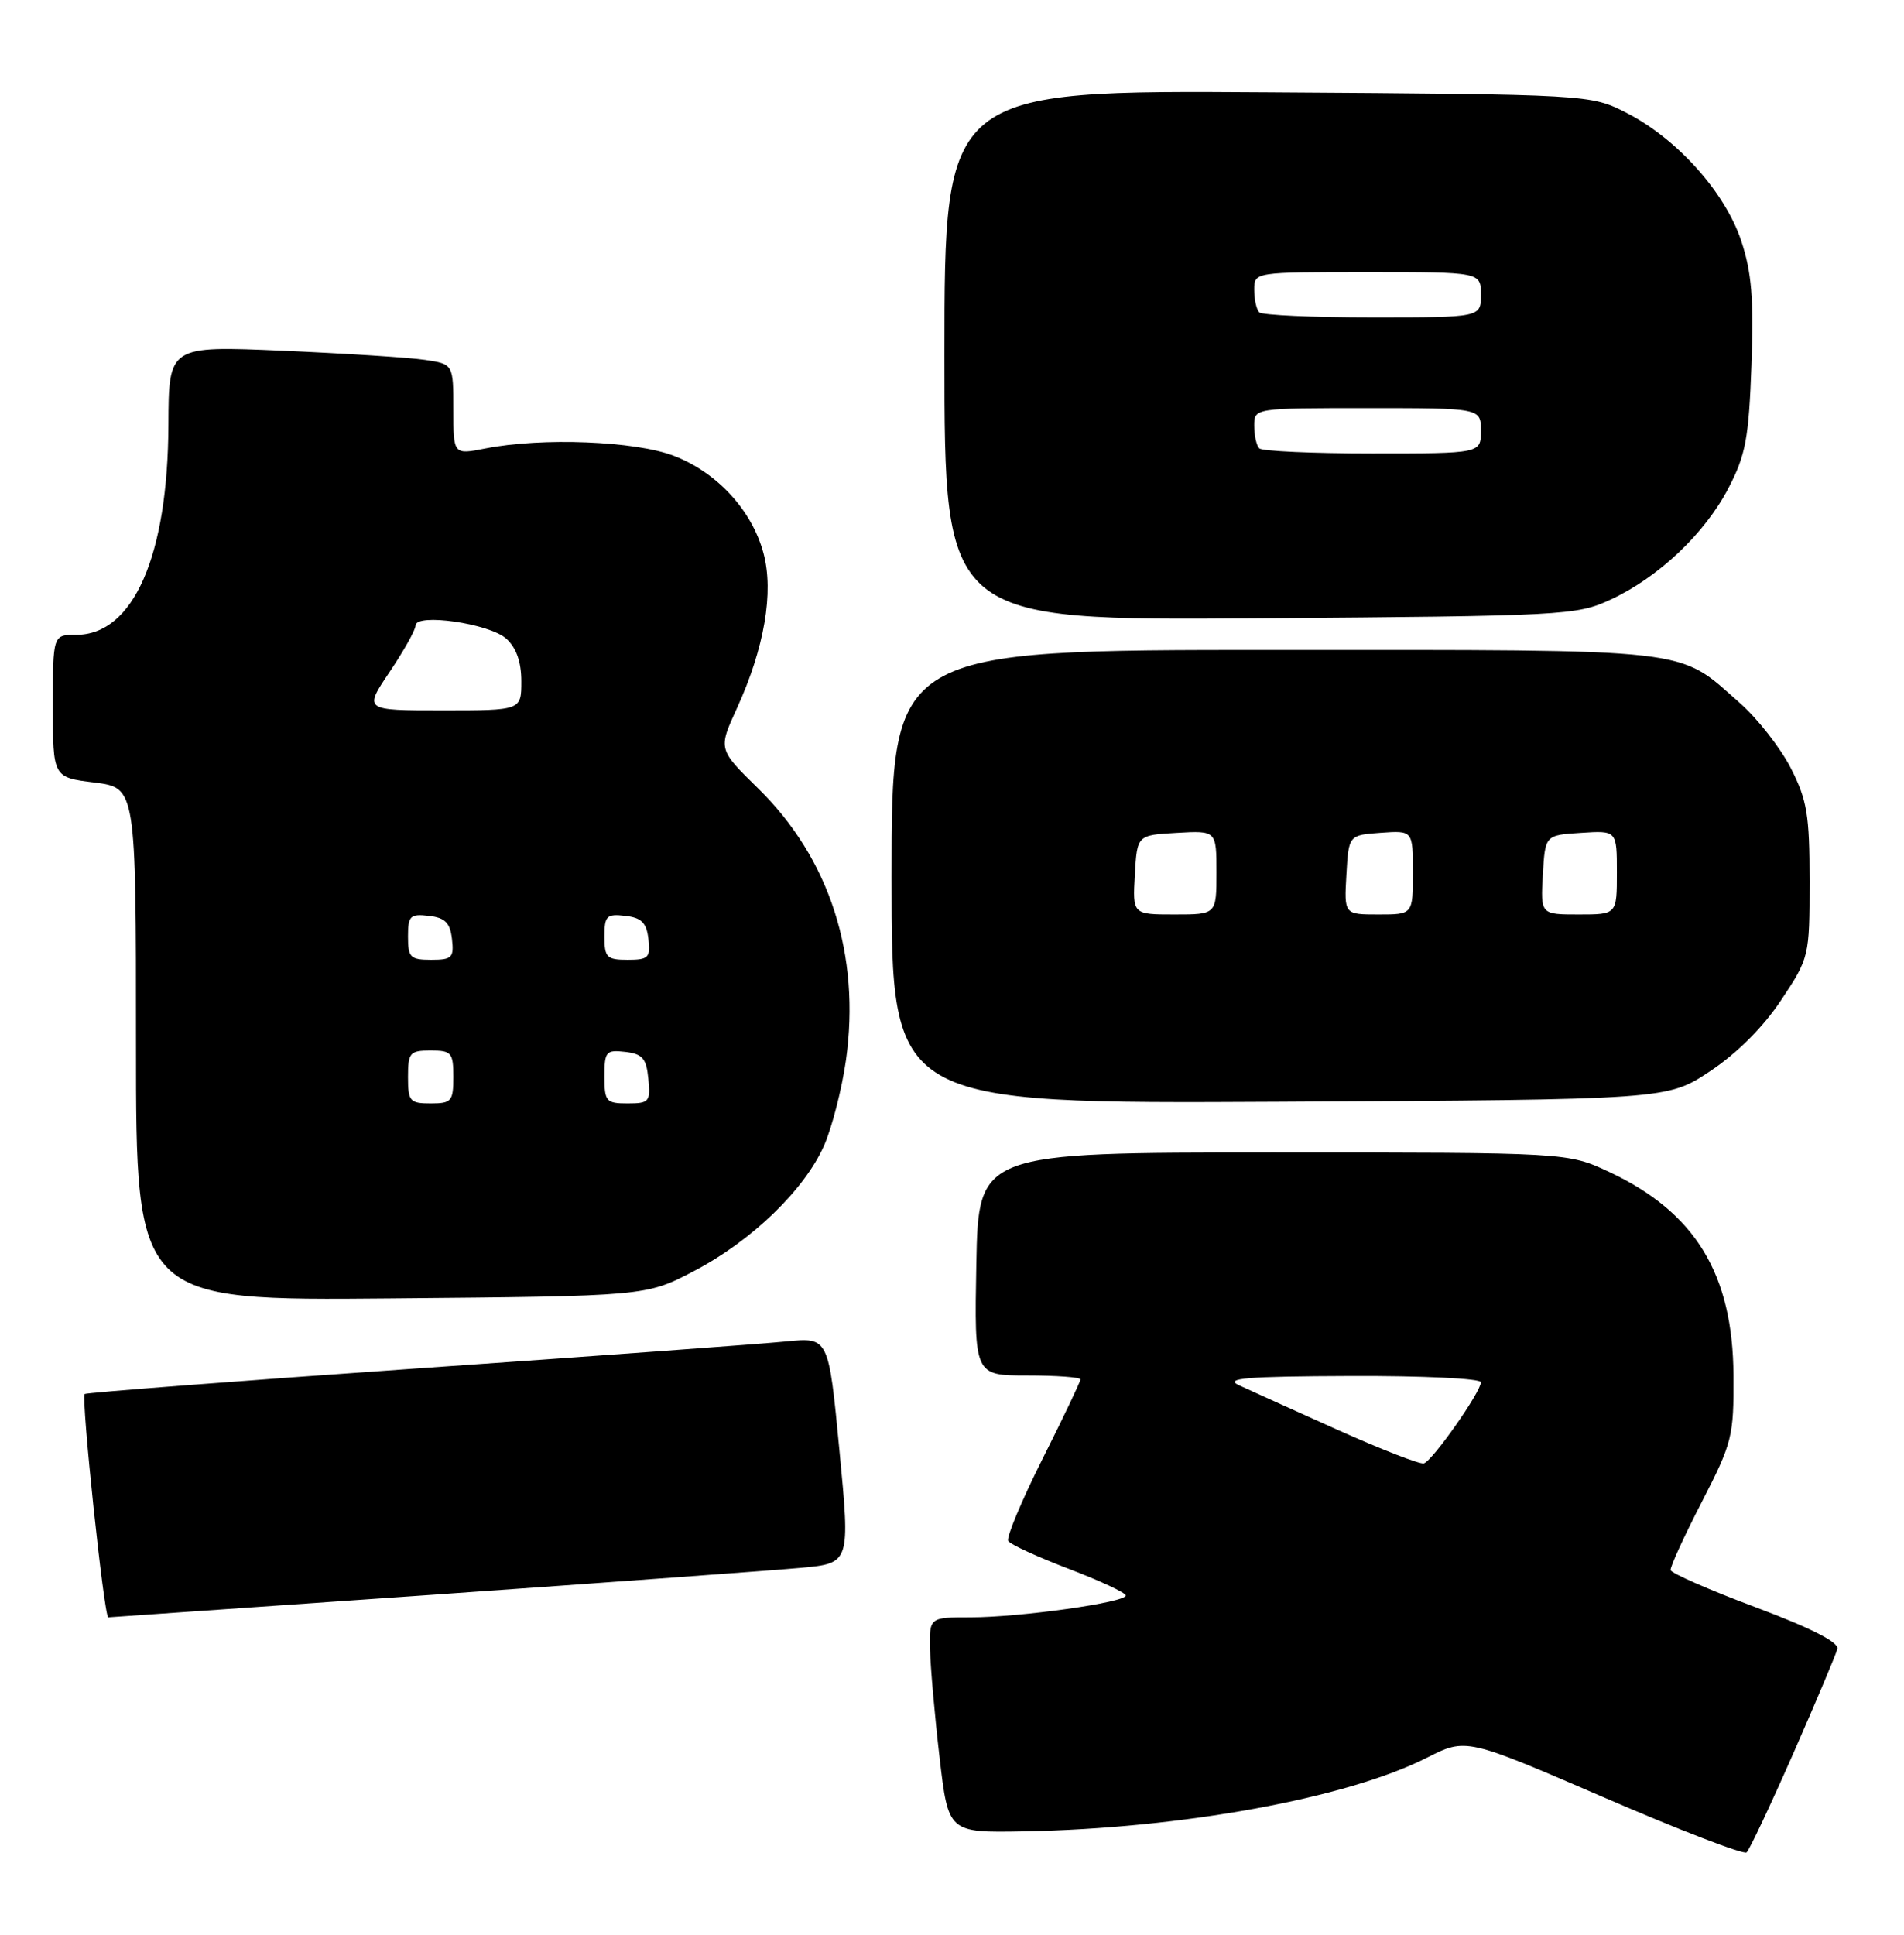 <?xml version="1.0" encoding="UTF-8" standalone="no"?>
<!DOCTYPE svg PUBLIC "-//W3C//DTD SVG 1.1//EN" "http://www.w3.org/Graphics/SVG/1.1/DTD/svg11.dtd" >
<svg xmlns="http://www.w3.org/2000/svg" xmlns:xlink="http://www.w3.org/1999/xlink" version="1.1" viewBox="0 0 252 256">
 <g >
 <path fill="currentColor"
d=" M 237.35 232.00 C 240.37 225.12 243.00 218.90 243.18 218.17 C 243.39 217.30 239.70 215.42 232.37 212.67 C 226.24 210.38 221.18 208.16 221.11 207.75 C 221.04 207.33 222.89 203.28 225.23 198.75 C 229.27 190.90 229.48 190.08 229.43 182.00 C 229.36 168.58 224.38 160.42 213.01 155.08 C 207.50 152.50 207.50 152.50 168.50 152.50 C 129.50 152.50 129.50 152.50 129.22 167.25 C 128.95 182.00 128.95 182.00 135.97 182.00 C 139.84 182.00 143.00 182.23 143.00 182.52 C 143.00 182.80 140.74 187.55 137.97 193.06 C 135.20 198.58 133.16 203.45 133.44 203.90 C 133.71 204.35 137.33 206.01 141.47 207.59 C 145.61 209.17 149.00 210.75 149.00 211.11 C 149.00 212.03 134.97 214.00 128.46 214.00 C 123.00 214.00 123.00 214.00 123.09 218.25 C 123.15 220.59 123.71 227.00 124.35 232.50 C 125.51 242.50 125.51 242.50 135.50 242.32 C 156.39 241.94 178.25 237.95 188.86 232.57 C 194.04 229.95 194.04 229.95 212.27 237.82 C 222.30 242.16 230.80 245.43 231.17 245.10 C 231.54 244.77 234.32 238.88 237.35 232.00 Z  M 57.02 211.03 C 80.38 209.39 102.43 207.78 106.02 207.45 C 112.53 206.84 112.53 206.84 111.10 191.89 C 109.67 176.94 109.67 176.94 104.09 177.49 C 101.01 177.80 78.94 179.42 55.02 181.08 C 31.11 182.75 11.40 184.27 11.21 184.45 C 10.71 184.95 13.78 214.00 14.33 214.00 C 14.44 214.00 33.65 212.66 57.02 211.03 Z  M 91.83 168.19 C 99.45 164.22 106.47 157.45 109.06 151.59 C 110.11 149.22 111.41 144.15 111.96 140.32 C 113.93 126.37 109.81 113.59 100.34 104.32 C 95.05 99.14 95.05 99.14 97.53 93.72 C 101.17 85.76 102.44 78.36 101.05 73.20 C 99.53 67.53 94.92 62.52 89.20 60.32 C 84.09 58.35 71.73 57.86 64.25 59.34 C 60.00 60.18 60.00 60.18 60.00 54.18 C 60.00 48.18 60.00 48.18 56.25 47.62 C 54.19 47.31 45.71 46.77 37.41 46.41 C 22.33 45.76 22.33 45.76 22.29 56.18 C 22.23 73.58 17.65 84.00 10.08 84.00 C 7.00 84.00 7.00 84.00 7.00 93.43 C 7.00 102.86 7.00 102.86 12.50 103.54 C 18.00 104.23 18.00 104.23 18.00 138.16 C 18.00 172.10 18.00 172.10 51.75 171.80 C 85.50 171.50 85.50 171.50 91.83 168.19 Z  M 226.33 141.74 C 229.90 139.37 233.37 135.90 235.74 132.33 C 239.46 126.73 239.50 126.57 239.50 116.59 C 239.50 107.81 239.18 105.87 237.01 101.62 C 235.64 98.94 232.59 95.05 230.23 92.98 C 221.93 85.67 224.87 86.00 168.60 86.00 C 118.00 86.00 118.00 86.00 118.00 116.03 C 118.00 146.05 118.00 146.05 169.34 145.78 C 220.68 145.50 220.68 145.50 226.33 141.74 Z  M 213.12 79.36 C 219.49 76.42 225.65 70.59 228.78 64.56 C 231.05 60.19 231.46 57.97 231.81 48.33 C 232.13 39.54 231.84 36.03 230.46 31.88 C 228.33 25.45 221.97 18.36 215.30 14.95 C 210.50 12.50 210.50 12.50 167.75 12.22 C 125.00 11.94 125.00 11.94 125.00 47.03 C 125.00 82.12 125.00 82.12 166.75 81.81 C 206.94 81.51 208.67 81.42 213.12 79.36 Z  M 177.00 189.18 C 171.22 186.58 165.38 183.94 164.00 183.30 C 161.99 182.36 164.85 182.12 178.75 182.07 C 188.24 182.03 196.00 182.40 196.00 182.89 C 196.00 184.18 189.57 193.32 188.45 193.63 C 187.93 193.78 182.78 191.77 177.00 189.18 Z  M 54.00 142.50 C 54.00 139.28 54.24 139.00 57.00 139.00 C 59.76 139.00 60.00 139.28 60.00 142.50 C 60.00 145.72 59.76 146.00 57.00 146.00 C 54.24 146.00 54.00 145.72 54.00 142.50 Z  M 80.00 142.43 C 80.00 139.13 80.20 138.89 82.75 139.18 C 85.04 139.45 85.55 140.04 85.81 142.75 C 86.11 145.78 85.92 146.00 83.06 146.00 C 80.22 146.00 80.00 145.75 80.00 142.43 Z  M 54.00 123.93 C 54.00 121.18 54.28 120.90 56.75 121.18 C 58.91 121.43 59.57 122.09 59.82 124.25 C 60.10 126.72 59.82 127.00 57.07 127.00 C 54.31 127.00 54.00 126.69 54.00 123.93 Z  M 80.00 123.93 C 80.00 121.18 80.28 120.90 82.75 121.18 C 84.91 121.43 85.57 122.09 85.82 124.25 C 86.10 126.72 85.82 127.00 83.07 127.00 C 80.31 127.00 80.00 126.69 80.00 123.93 Z  M 51.57 88.90 C 53.46 86.09 55.00 83.34 55.00 82.77 C 55.00 81.09 64.79 82.50 67.01 84.51 C 68.34 85.71 69.00 87.59 69.00 90.15 C 69.00 94.00 69.00 94.00 58.57 94.00 C 48.14 94.00 48.14 94.00 51.57 88.90 Z  M 150.20 115.75 C 150.50 110.50 150.50 110.50 155.75 110.20 C 161.00 109.90 161.00 109.90 161.00 115.45 C 161.00 121.00 161.00 121.00 155.45 121.00 C 149.90 121.00 149.90 121.00 150.20 115.75 Z  M 178.20 115.75 C 178.50 110.50 178.50 110.50 182.75 110.19 C 187.00 109.89 187.00 109.89 187.00 115.44 C 187.00 121.00 187.00 121.00 182.45 121.00 C 177.90 121.00 177.90 121.00 178.20 115.75 Z  M 204.20 115.75 C 204.50 110.50 204.50 110.50 209.25 110.20 C 214.00 109.89 214.00 109.89 214.00 115.45 C 214.00 121.00 214.00 121.00 208.95 121.00 C 203.90 121.00 203.90 121.00 204.20 115.75 Z  M 166.67 59.33 C 166.30 58.97 166.00 57.62 166.00 56.33 C 166.00 54.00 166.00 54.00 181.00 54.00 C 196.00 54.00 196.00 54.00 196.00 57.00 C 196.00 60.00 196.00 60.00 181.67 60.00 C 173.78 60.00 167.03 59.70 166.67 59.33 Z  M 166.67 41.33 C 166.30 40.97 166.00 39.62 166.00 38.33 C 166.00 36.00 166.00 36.00 181.00 36.00 C 196.00 36.00 196.00 36.00 196.00 39.00 C 196.00 42.00 196.00 42.00 181.67 42.00 C 173.78 42.00 167.03 41.70 166.67 41.33 Z "/>
</g>
</svg>